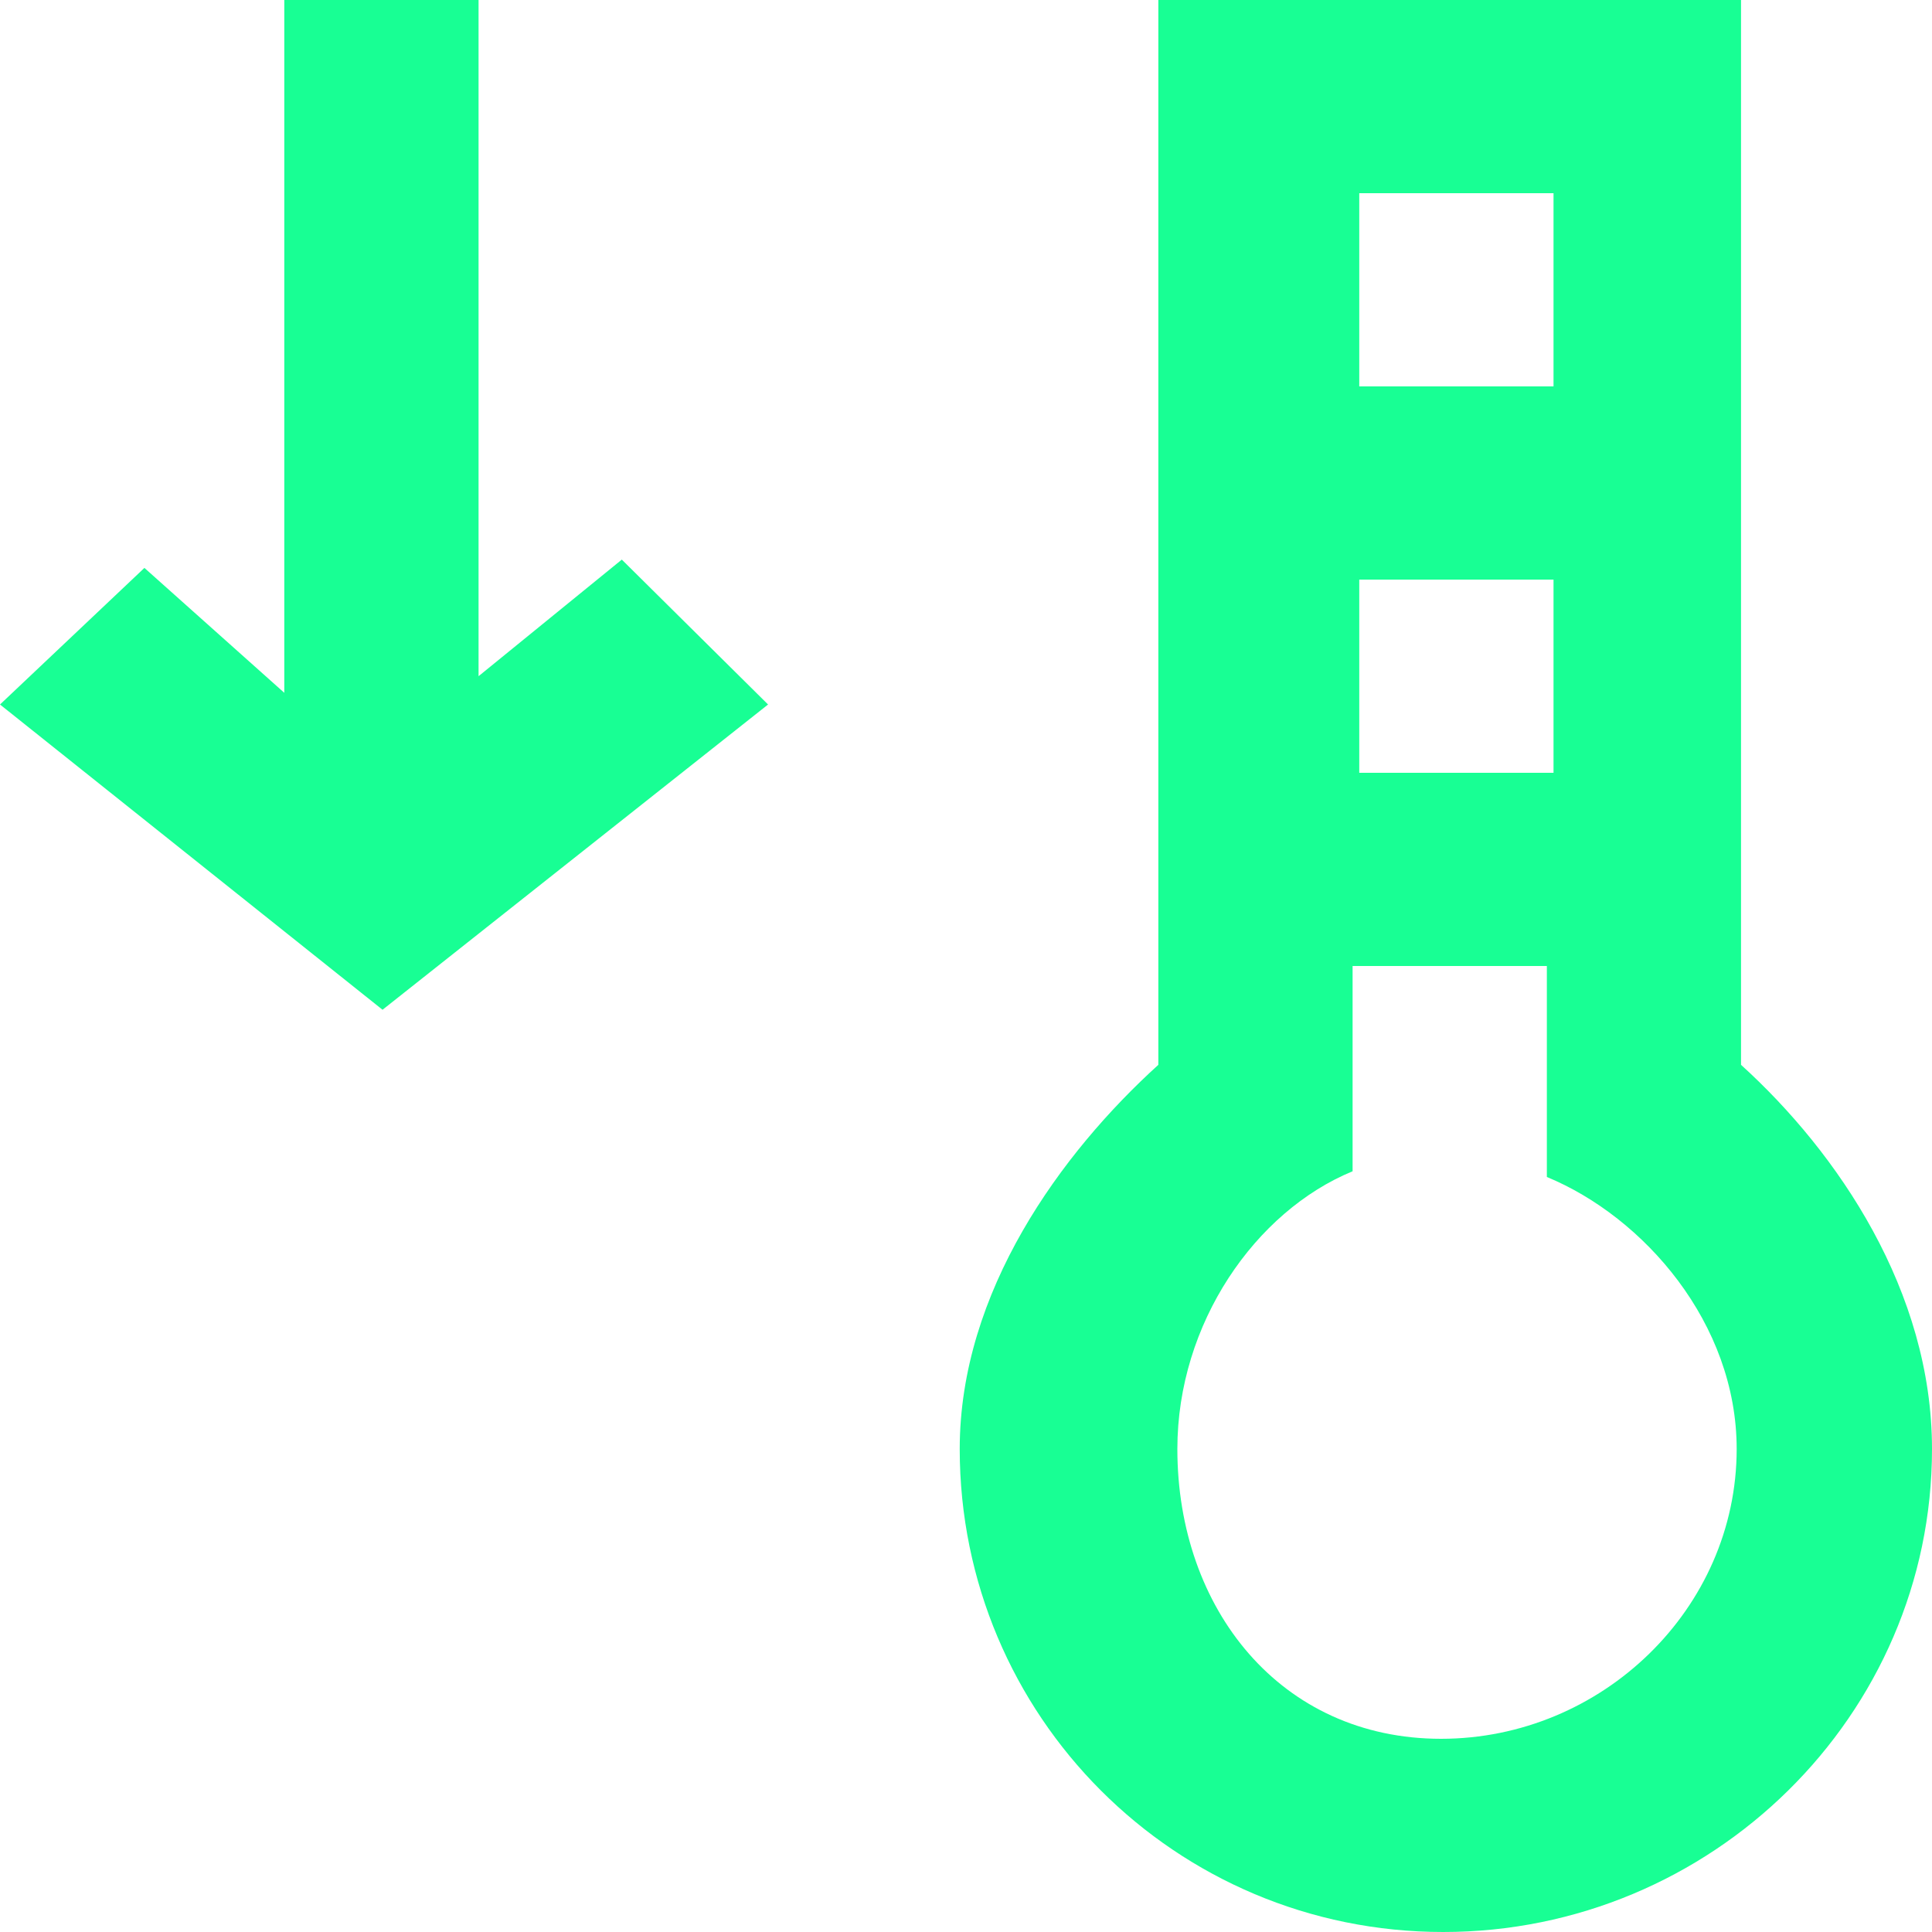 <?xml version="1.0" encoding="UTF-8" standalone="no"?>
<svg width="20px" height="20px" viewBox="0 0 20 20" version="1.1" xmlns="http://www.w3.org/2000/svg" xmlns:xlink="http://www.w3.org/1999/xlink">
    <!-- Generator: Sketch 3.8.1 (29687) - http://www.bohemiancoding.com/sketch -->
    <title>thermometer_down [#739]</title>
    <desc>Created with Sketch.</desc>
    <defs></defs>
    <g id="Page-1" stroke="none" stroke-width="1" fill="none" fill-rule="evenodd">
        <g id="Dribbble-Dark-Preview" transform="translate(-420, -4919)" fill="#18FF94">
            <g id="icons" transform="translate(56, 160)">
                <path d="M364,4766.293 L365.495,4764.879 L366.943,4766.172 L366.943,4759 L368.954,4759 L368.954,4766 L370.437,4764.793 L371.951,4766.293 L367.96,4769.453 L364,4766.293 Z M378.918,4777 C377.255,4777 376.188,4775.654 376.188,4774 C376.188,4772.698 376.997,4771.539 378.002,4771.125 L378.002,4769 L380.013,4769 L380.013,4771.184 C381.018,4771.599 381.978,4772.698 381.978,4774 C381.978,4775.654 380.581,4777 378.918,4777 L378.918,4777 Z M378.071,4767 L380.082,4767 L380.082,4765 L378.071,4765 L378.071,4767 Z M378.071,4763 L380.082,4763 L380.082,4761 L378.071,4761 L378.071,4763 Z M382.023,4770.023 L382.023,4759 L375.991,4759 L375.991,4770.023 C374.986,4770.935 373.935,4772.37 373.935,4774 C373.935,4776.761 376.164,4779 378.94,4779 C381.716,4779 384,4776.761 384,4774 C384,4772.37 383.029,4770.935 382.023,4770.023 L382.023,4770.023 Z" id="thermometer_down-[#739]"></path>
            </g>
        </g>
    </g>
</svg>